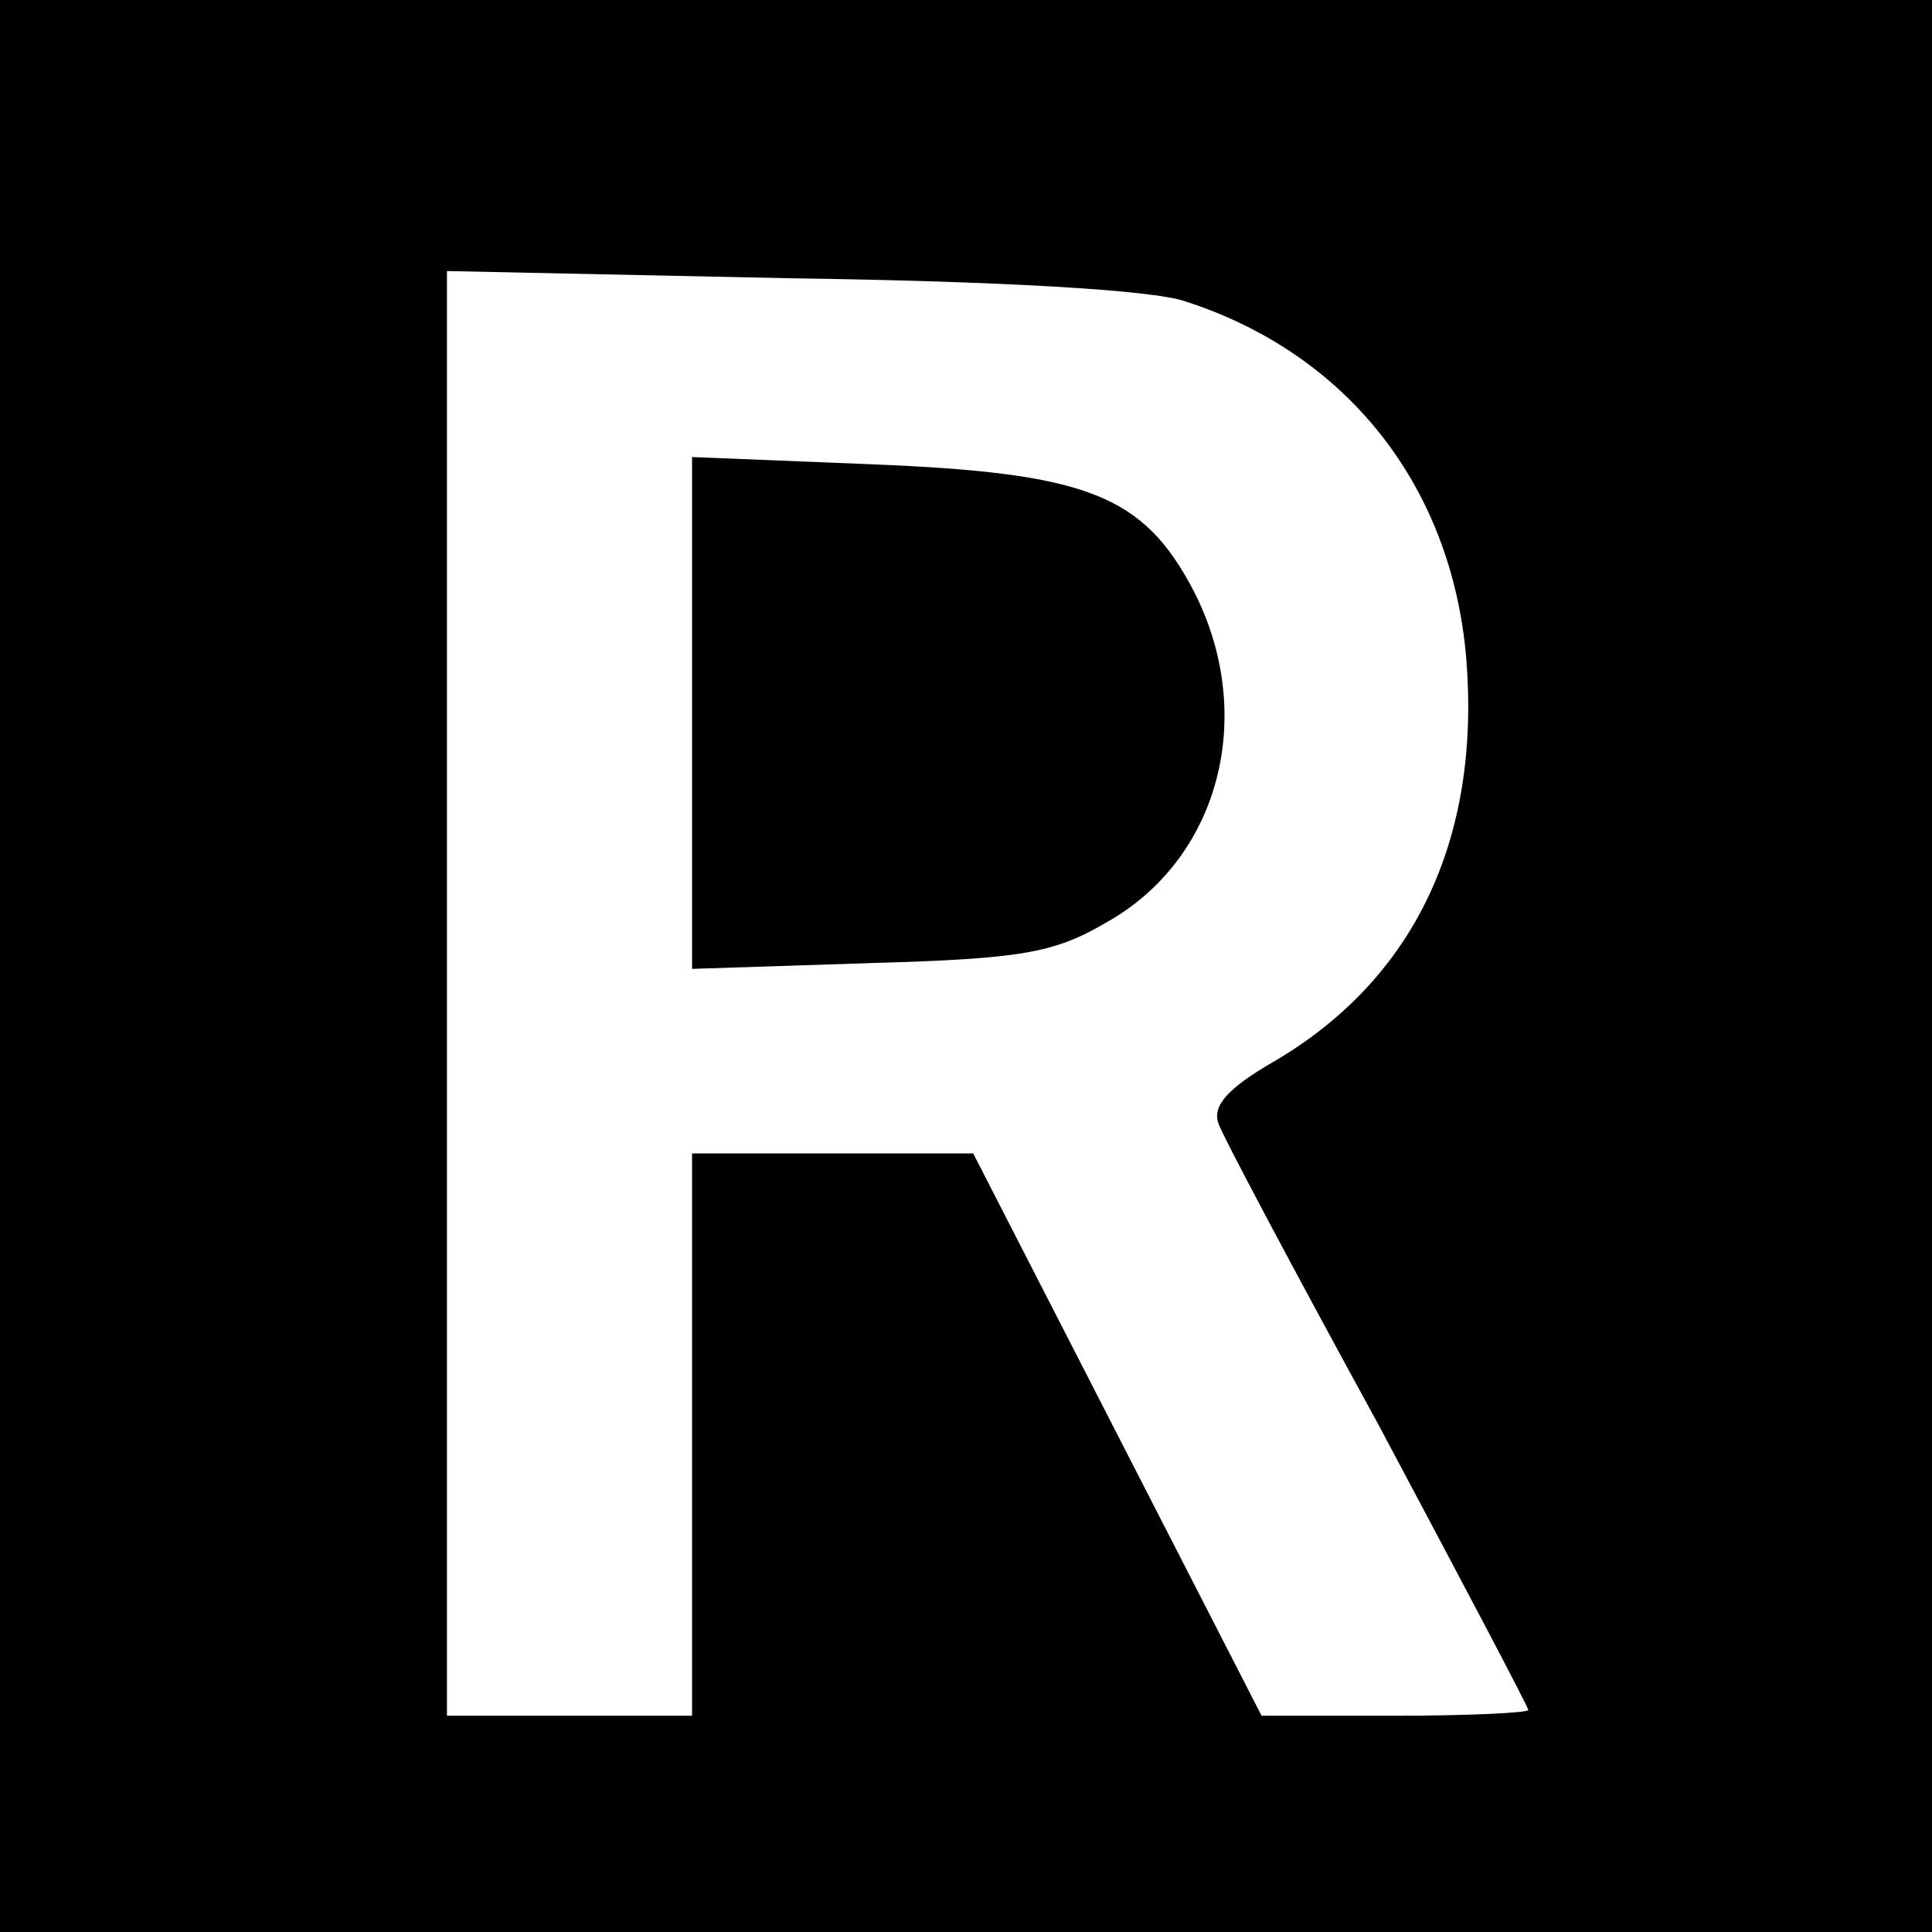 <?xml version="1.0" standalone="no"?>
<!DOCTYPE svg PUBLIC "-//W3C//DTD SVG 20010904//EN"
 "http://www.w3.org/TR/2001/REC-SVG-20010904/DTD/svg10.dtd">
<svg version="1.0" xmlns="http://www.w3.org/2000/svg"
 width="134pt" height="134pt" viewBox="0 0 134 134"
 preserveAspectRatio="xMidYMid meet">
<g transform="translate(0,134) scale(0.1,-0.1)"
fill="#000000" stroke="none">
<path d="M0 670 l0 -670 670 0 670 0 0 670 0 670 -670 0 -670 0 0 -670z m822
461 c112 -36 185 -128 195 -248 10 -125 -36 -222 -133 -279 -33 -19 -43 -31
-39 -43 3 -9 53 -103 111 -209 57 -107 104 -196 104 -198 0 -2 -42 -4 -92 -4
l-93 0 -100 195 -100 195 -97 0 -98 0 0 -195 0 -195 -85 0 -85 0 0 501 0 501
238 -5 c144 -2 251 -8 274 -16z"/>
<path d="M480 845 l0 -177 123 4 c106 3 128 7 164 28 79 44 105 144 61 230
-35 67 -74 82 -224 88 l-124 5 0 -178z"/>
</g>
</svg>
